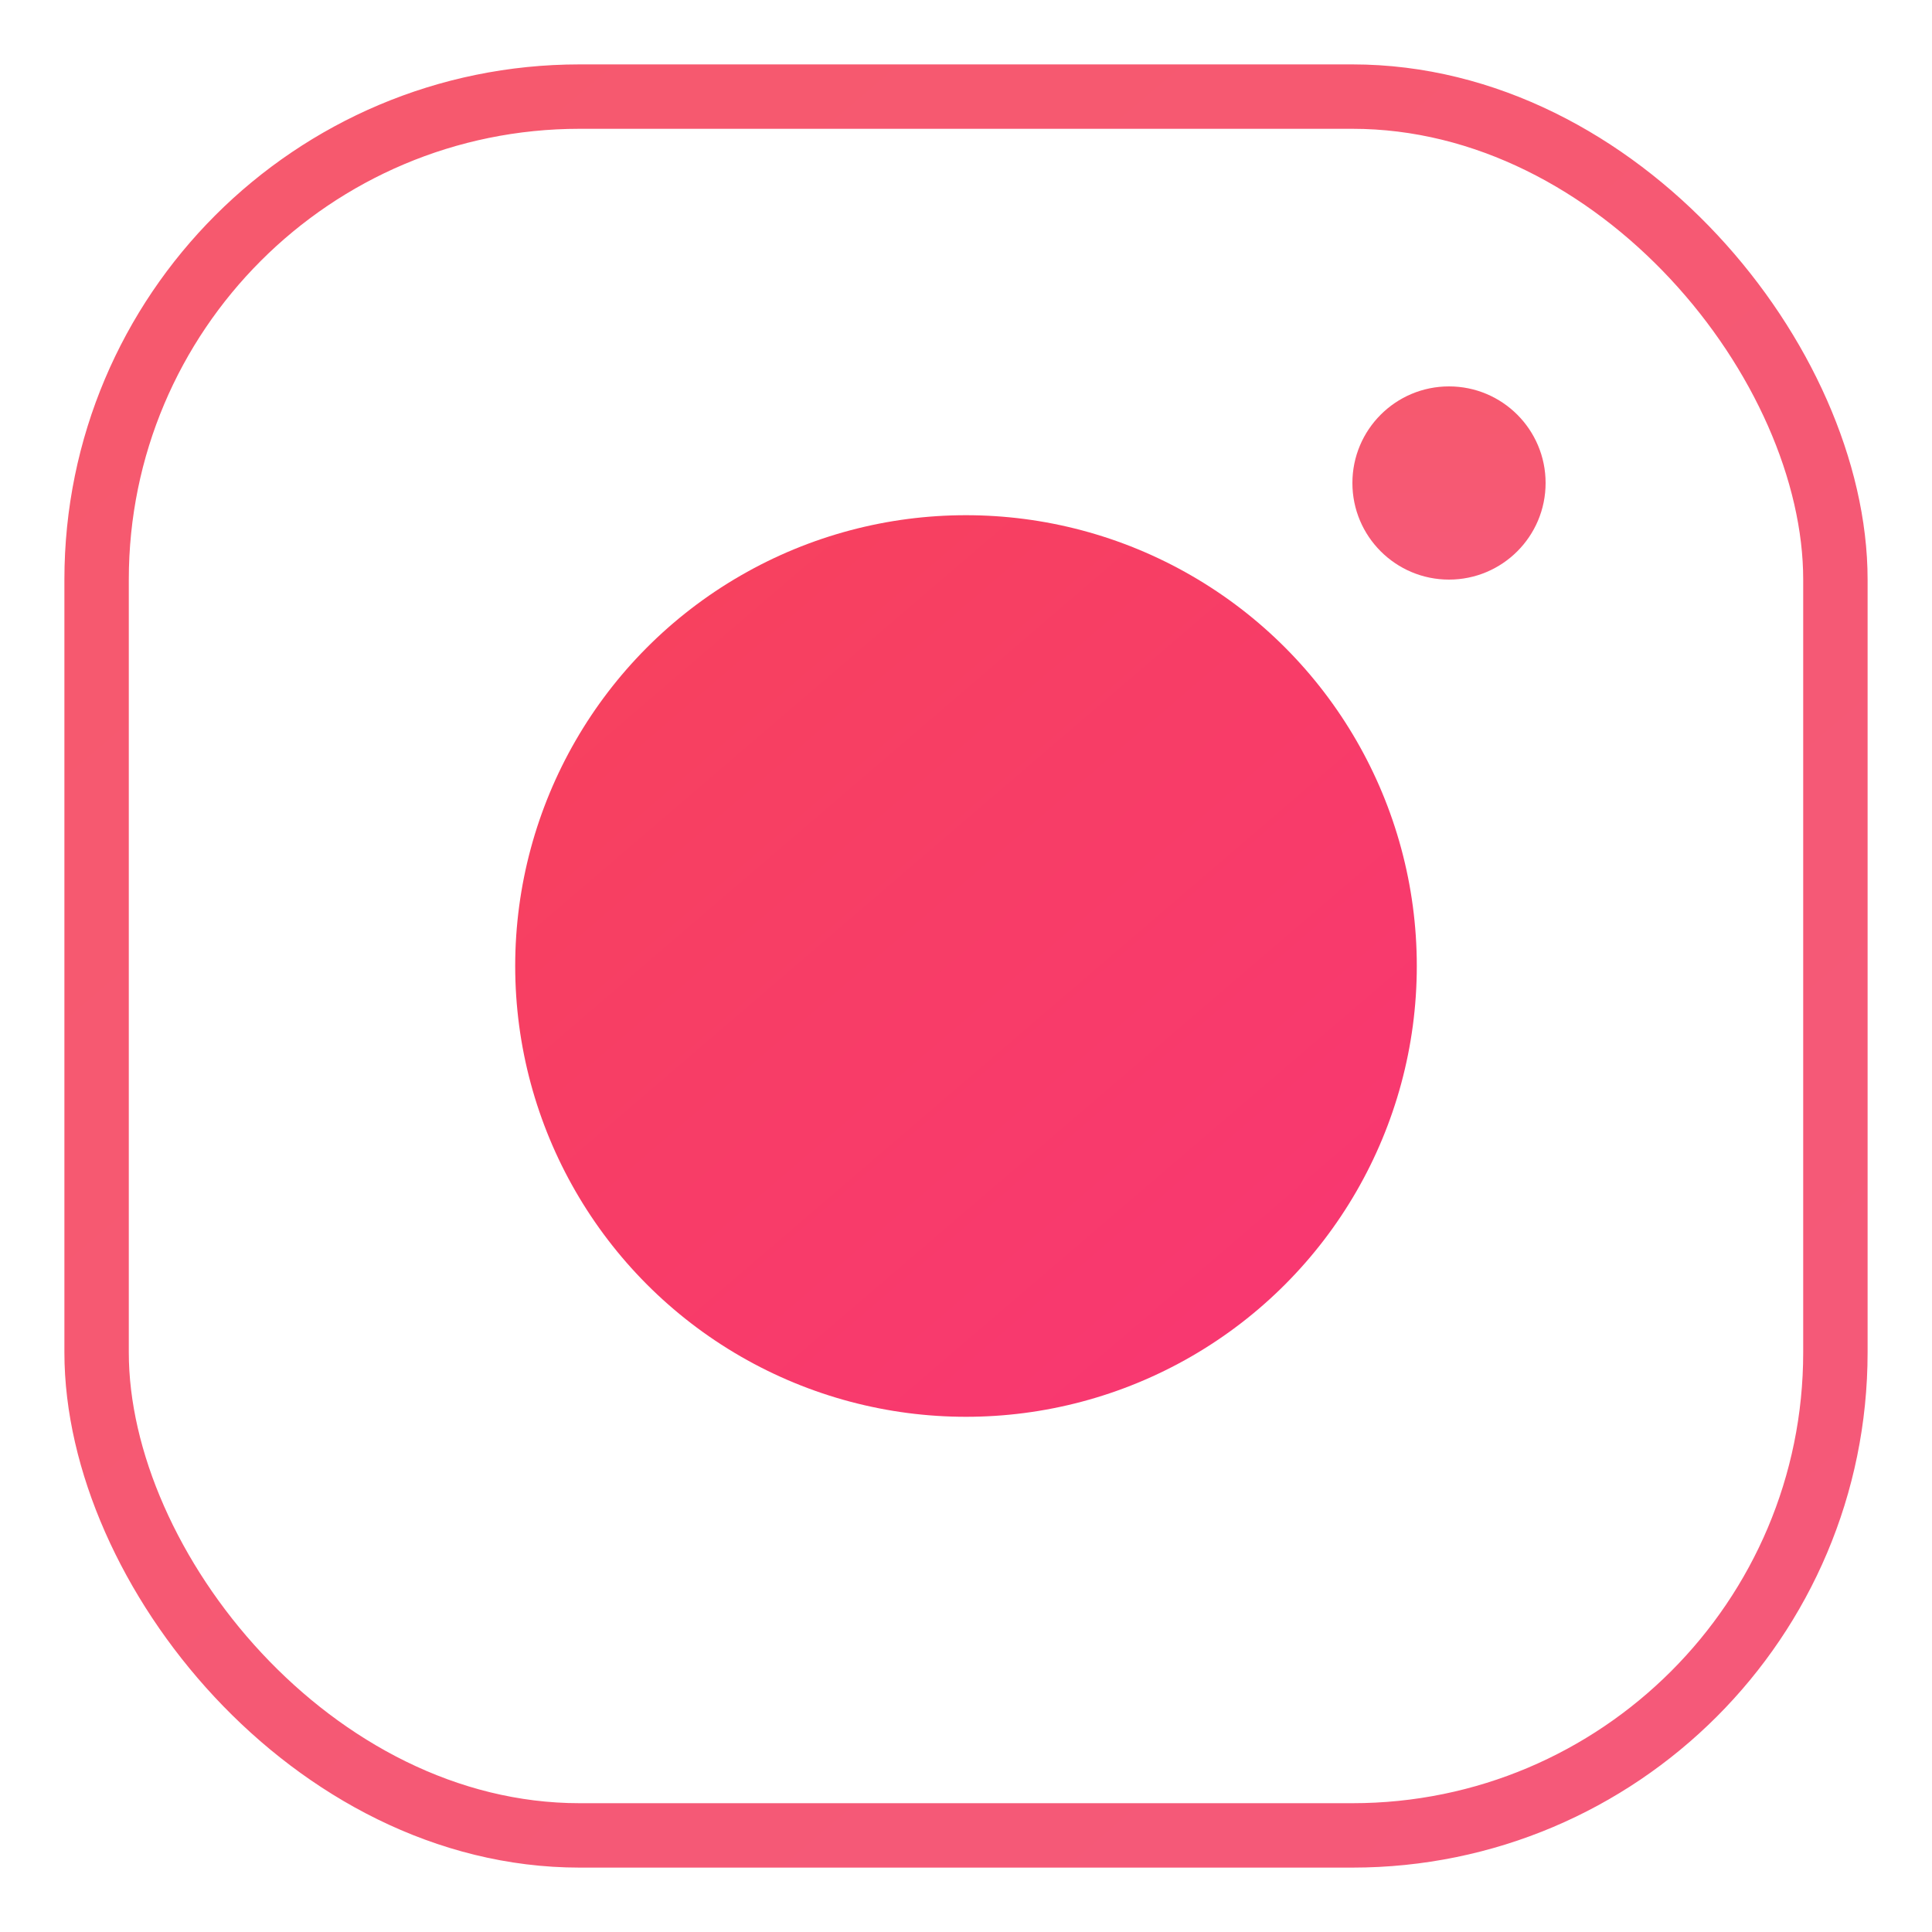 <svg width="30" height="30" viewBox="0 0 30 30" fill="none" xmlns="http://www.w3.org/2000/svg">
<rect x="1.5" y="1.5" width="27" height="27" rx="7.5" stroke="url(#paint0_linear_1105_44358)"/>
<circle cx="15" cy="15" r="7" fill="url(#paint1_linear_1105_44358)"/>
<circle cx="22.5" cy="7.5" r="1.5" fill="url(#paint2_linear_1105_44358)"/>
<defs>
<linearGradient id="paint0_linear_1105_44358" x1="5" y1="3" x2="25.5" y2="27" gradientUnits="userSpaceOnUse">
<stop stop-color="#F6596E"/>
<stop offset="1" stop-color="#F55979"/>
</linearGradient>
<linearGradient id="paint1_linear_1105_44358" x1="10.5" y1="9.5" x2="19.5" y2="20" gradientUnits="userSpaceOnUse">
<stop stop-color="#F7415F"/>
<stop offset="1" stop-color="#F83870"/>
</linearGradient>
<linearGradient id="paint2_linear_1105_44358" x1="22.5" y1="6" x2="22.5" y2="9" gradientUnits="userSpaceOnUse">
<stop stop-color="#F6596E"/>
<stop offset="1" stop-color="#F65978"/>
</linearGradient>
</defs>
</svg>
